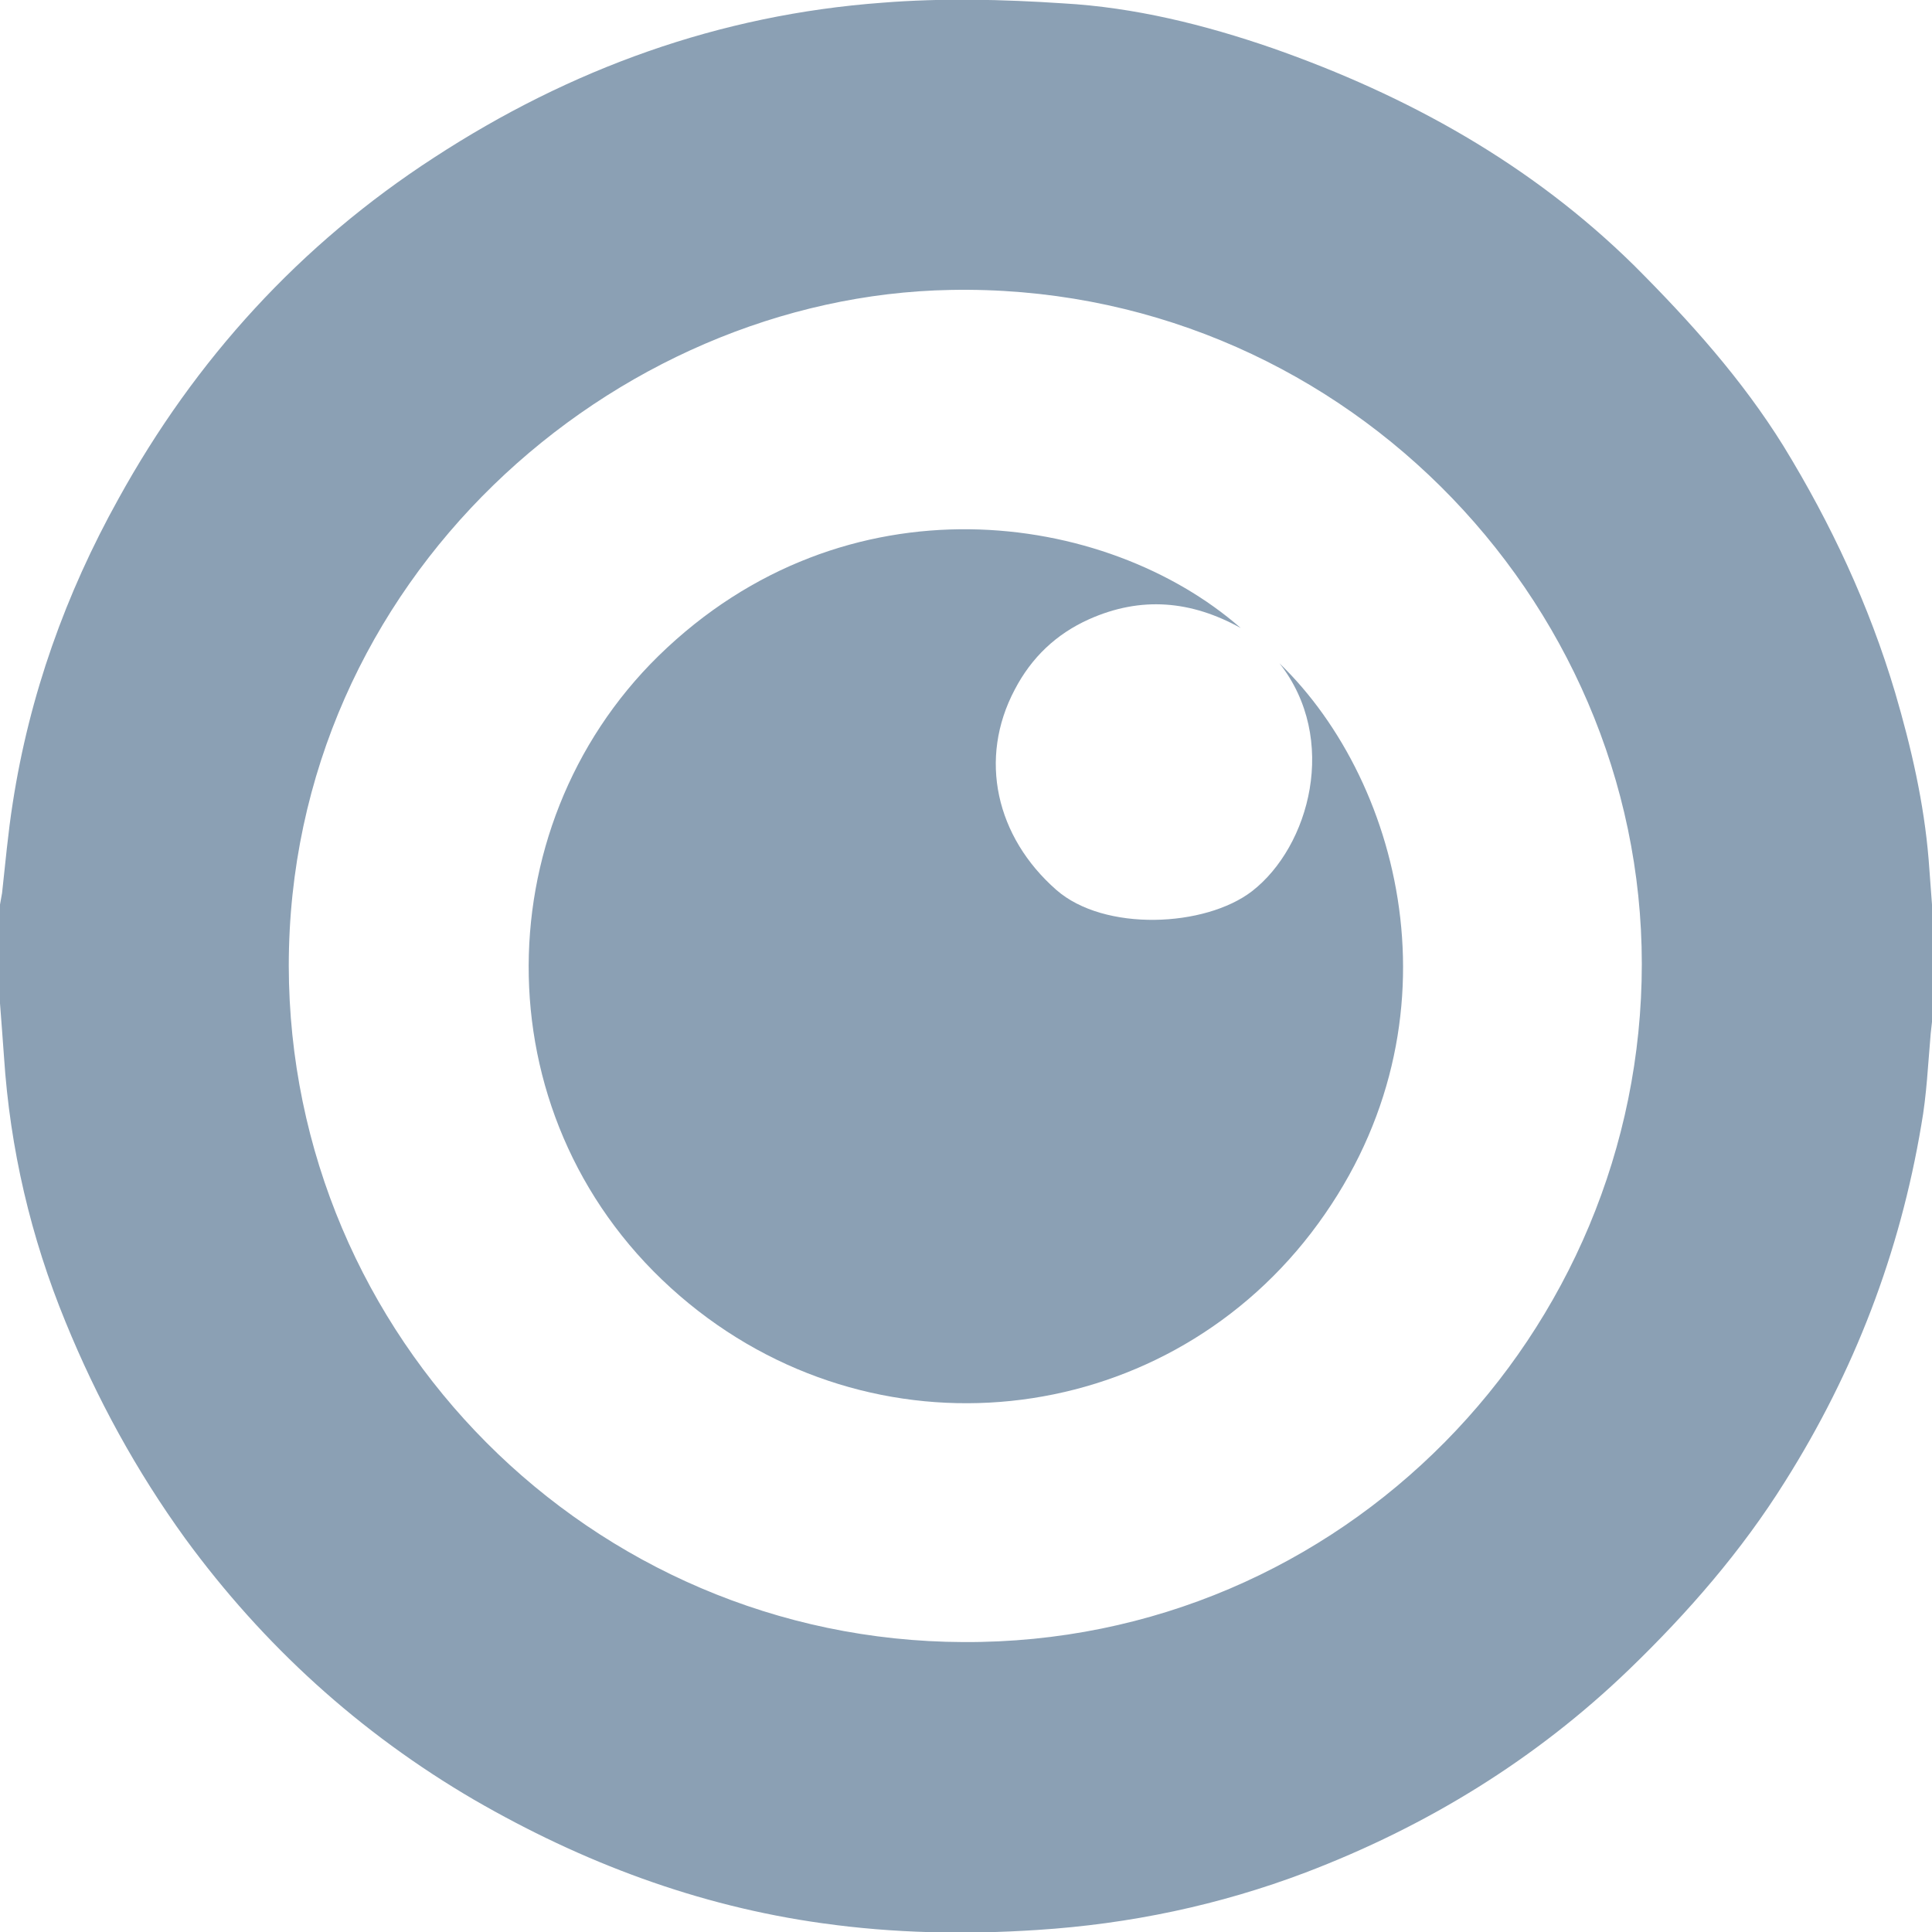 <svg width="15" height="15" viewBox="0 0 15 15" fill="none" xmlns="http://www.w3.org/2000/svg">
<g clip-path="url(#clip0_2878_5848)">
<path d="M0 7.79C0 7.536 0 7.282 0 7.023C0.005 6.992 0.01 6.966 0.016 6.934C0.042 6.701 0.062 6.468 0.099 6.234C0.228 5.399 0.509 4.611 0.919 3.874C1.516 2.79 2.33 1.898 3.369 1.224C4.427 0.534 5.585 0.114 6.851 0.021C7.313 -0.016 7.785 -0.005 8.253 0.026C8.808 0.057 9.353 0.192 9.877 0.373C10.931 0.742 11.891 1.276 12.69 2.064C13.121 2.495 13.526 2.946 13.848 3.465C14.216 4.066 14.512 4.699 14.714 5.378C14.839 5.804 14.938 6.234 14.974 6.675C14.984 6.815 14.995 6.95 15.005 7.09C15.005 7.355 15.005 7.624 15.005 7.889C15 7.936 14.995 7.982 14.99 8.024C14.969 8.262 14.959 8.501 14.917 8.734C14.751 9.725 14.398 10.648 13.858 11.504C13.521 12.043 13.105 12.521 12.649 12.961C11.922 13.662 11.076 14.18 10.137 14.538C9.467 14.792 8.772 14.938 8.055 14.984C7.495 15.021 6.939 15.01 6.384 14.932C5.419 14.798 4.521 14.46 3.68 13.973C2.792 13.454 2.045 12.775 1.438 11.945C1.059 11.421 0.753 10.861 0.509 10.264C0.239 9.606 0.078 8.921 0.031 8.205C0.021 8.06 0.01 7.925 0 7.79ZM7.479 12.749C10.427 12.764 12.747 10.347 12.747 7.484C12.747 4.632 10.37 2.194 7.381 2.251C4.765 2.298 2.242 4.497 2.242 7.5C2.247 10.384 4.588 12.738 7.479 12.749Z" fill="#8BA0B4"/>
<path d="M9.633 4.876C9.249 4.663 8.86 4.627 8.455 4.808C8.201 4.922 8.009 5.104 7.879 5.353C7.593 5.892 7.734 6.499 8.201 6.909C8.574 7.236 9.358 7.199 9.721 6.919C10.168 6.572 10.396 5.737 9.934 5.15C10.905 6.089 11.382 8.008 10.178 9.575C9 11.105 6.779 11.354 5.279 10.062C3.737 8.734 3.747 6.432 5.112 5.093C6.566 3.672 8.59 3.963 9.633 4.876Z" fill="#8BA0B4"/>
</g>
<defs>
<clipPath id="clip0_2878_5848">
<rect width="15" height="15" fill="white"/>
</clipPath>
</defs>
</svg>
